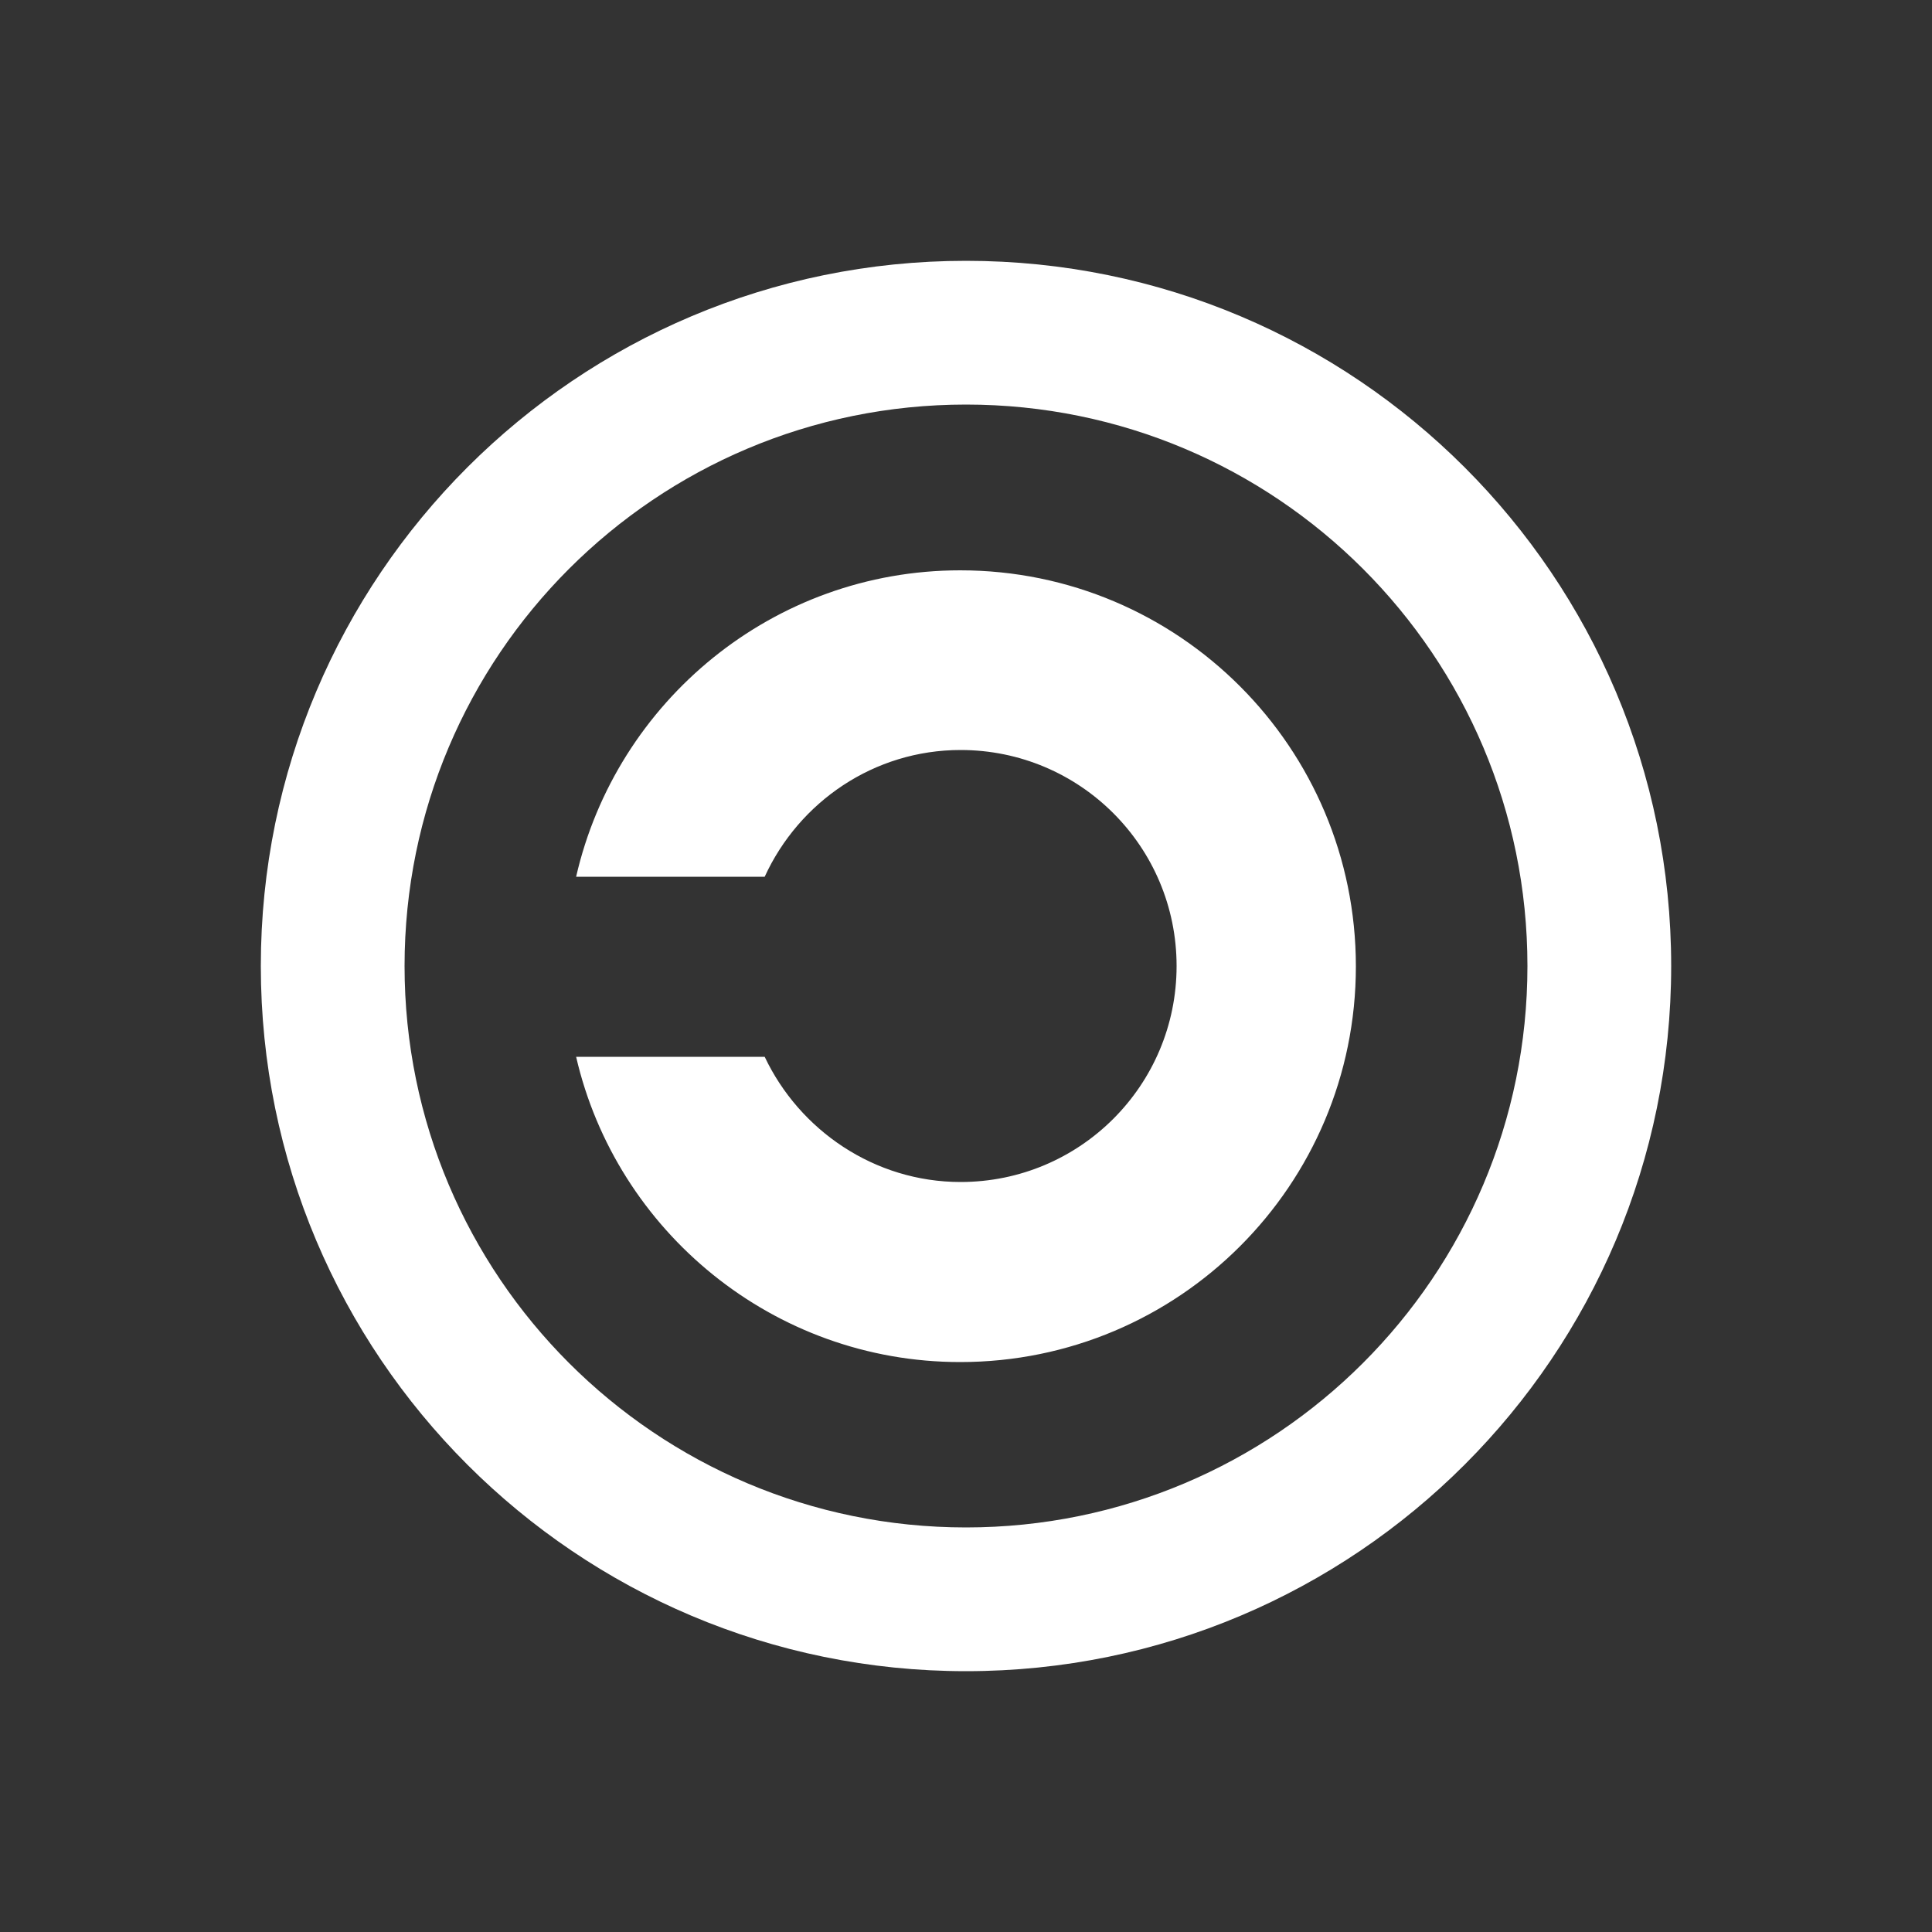 <?xml version="1.0" encoding="UTF-8" standalone="no"?>
<!-- Generator: Adobe Illustrator 19.0.0, SVG Export Plug-In . SVG Version: 6.00 Build 0)  -->

<svg
   xmlns:dc="http://purl.org/dc/elements/1.1/"
   xmlns:cc="http://creativecommons.org/ns#"
   xmlns:rdf="http://www.w3.org/1999/02/22-rdf-syntax-ns#"
   xmlns:svg="http://www.w3.org/2000/svg"
   xmlns="http://www.w3.org/2000/svg"
   xmlns:sodipodi="http://sodipodi.sourceforge.net/DTD/sodipodi-0.dtd"
   xmlns:inkscape="http://www.inkscape.org/namespaces/inkscape"
   version="1.1"
   id="Layer_1"
   x="0px"
   y="0px"
   viewBox="0 0 500 500"
   style="enable-background:new 0 0 500 500;"
   xml:space="preserve"
   sodipodi:docname="copyleft.svg"
   inkscape:version="0.92.5 (2060ec1f9f, 2020-04-08)"><rect x="0" y="0" width="500" height="500" fill="#333333" stroke="none"/><defs
   id="defs7" /><sodipodi:namedview
   pagecolor="#ffffff"
   bordercolor="#666666"
   borderopacity="1"
   objecttolerance="10"
   gridtolerance="10"
   guidetolerance="10"
   inkscape:pageopacity="0"
   inkscape:pageshadow="2"
   inkscape:window-width="1366"
   inkscape:window-height="698"
   id="namedview5"
   showgrid="false"
   inkscape:zoom="0.472"
   inkscape:cx="250"
   inkscape:cy="250"
   inkscape:window-x="0"
   inkscape:window-y="34"
   inkscape:window-maximized="1"
   inkscape:current-layer="Layer_1" />
<g
   id="XMLID_1_"
   style="fill:#ffffff;fill-opacity:1">
	<path
   id="XMLID_2_"
   d="M250,432.5c100.8,0,182.5-81.7,182.5-182.5S350.8,67.5,250,67.5S67.5,149.2,67.5,250S149.2,432.5,250,432.5z    M250,395.3c-80.2,0-145.3-65-145.3-145.3s65-145.3,145.3-145.3s145.3,65,145.3,145.3S330.2,395.3,250,395.3z M248.5,147.6   c-48.4,0-89,33.9-99.4,79.3h48.8c8.9-19.4,28.3-32.8,50.7-32.8c30.9,0,55.9,25,55.9,55.9s-25,55.9-55.9,55.9   c-22.3,0-41.7-13.4-50.7-32.4h-48.8c10.4,45.1,51,79,99.4,79c56.6,0,102.4-45.8,102.4-102.4S305.1,147.6,248.5,147.6z"
   style="fill:#ffffff;fill-opacity:1" />
</g>
</svg>